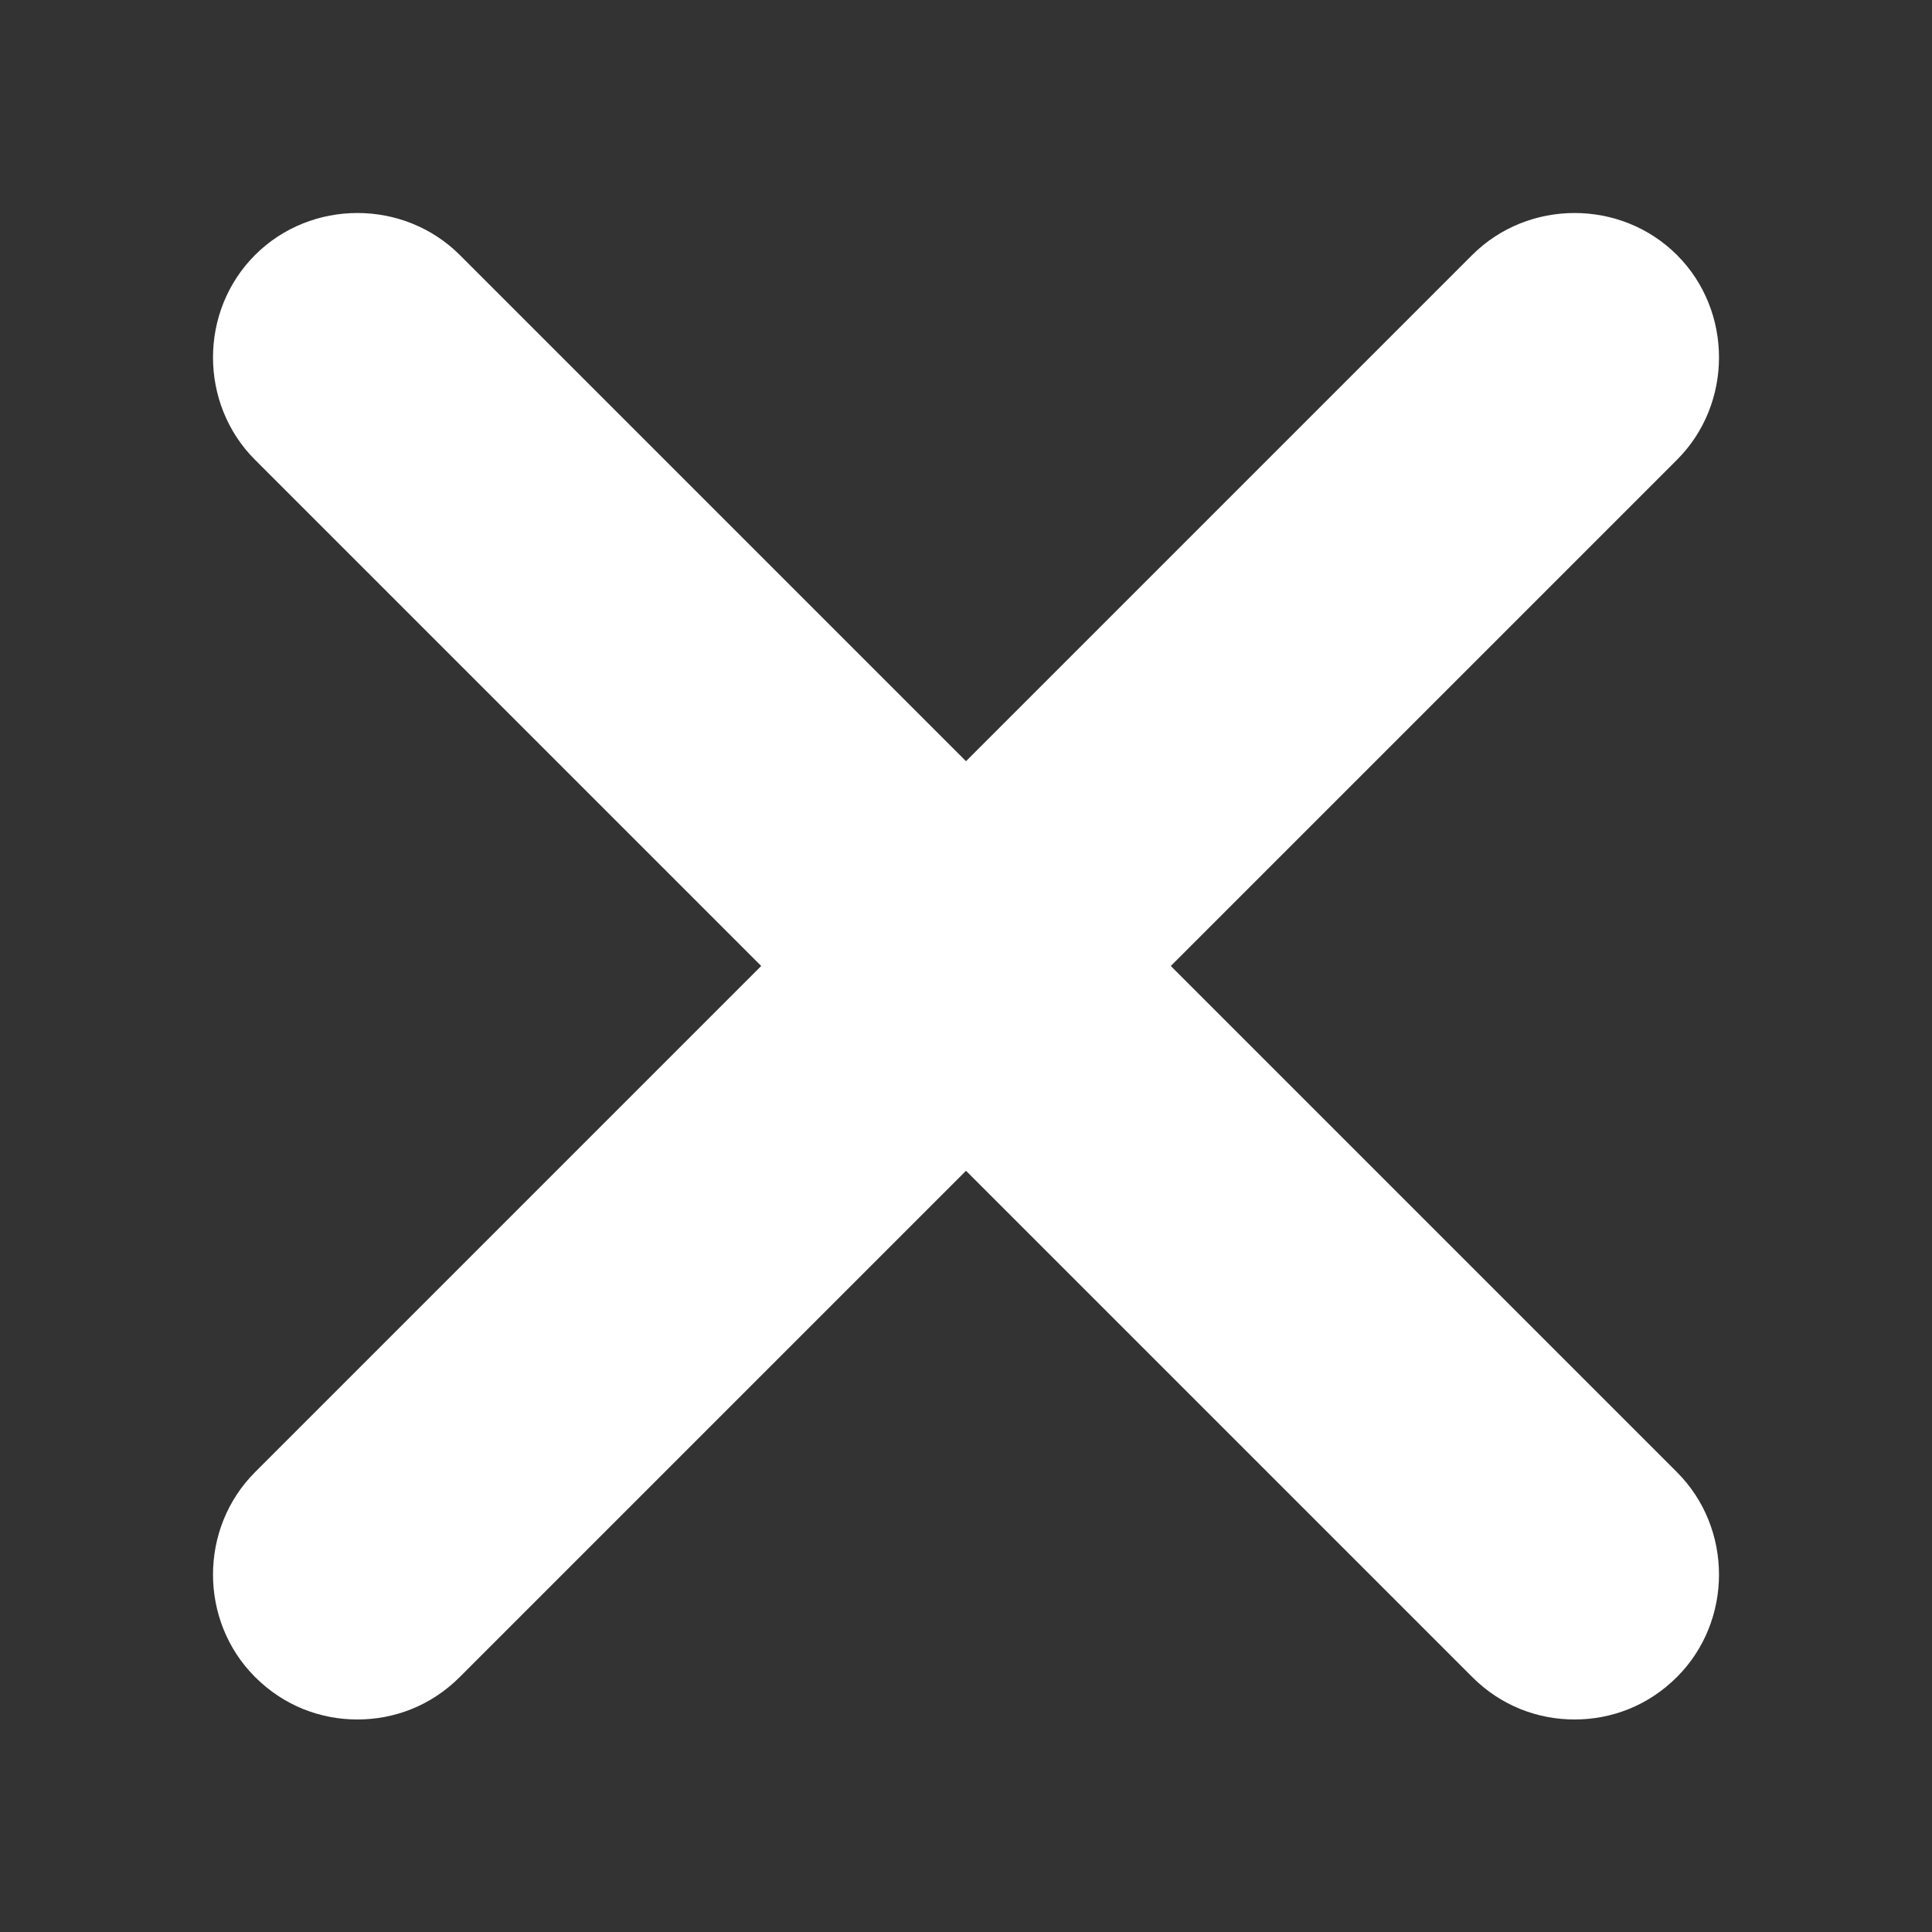 <?xml version="1.0" encoding="utf-8"?>
<!-- Generator: Adobe Illustrator 22.1.0, SVG Export Plug-In . SVG Version: 6.00 Build 0)  -->
<svg version="1.1" id="Capa_1" xmlns="http://www.w3.org/2000/svg" xmlns:xlink="http://www.w3.org/1999/xlink" x="0px" y="0px"
	 viewBox="0 0 100 100" style="enable-background:new 0 0 100 100;" xml:space="preserve">
<rect x="0" y="0" width="100" height="100" fill="#333333" stroke="none"/>
<style type="text/css">
	.st0{fill:#FFFFFF;}
</style>
<g>
	<path class="st0" d="M86.8,13.2c-2.9-2.9-7.7-2.9-10.6,0L50,39.4L23.8,13.2c-2.9-2.9-7.7-2.9-10.6,0s-2.9,7.7,0,10.6L39.4,50
		L13.2,76.2c-2.9,2.9-2.9,7.7,0,10.6c1.5,1.5,3.4,2.2,5.3,2.2s3.8-0.7,5.3-2.2L50,60.6l26.2,26.2c1.5,1.5,3.4,2.2,5.3,2.2
		s3.8-0.7,5.3-2.2c2.9-2.9,2.9-7.7,0-10.6L60.6,50l26.2-26.2C89.7,20.9,89.7,16.1,86.8,13.2z"/>
</g>
</svg>
